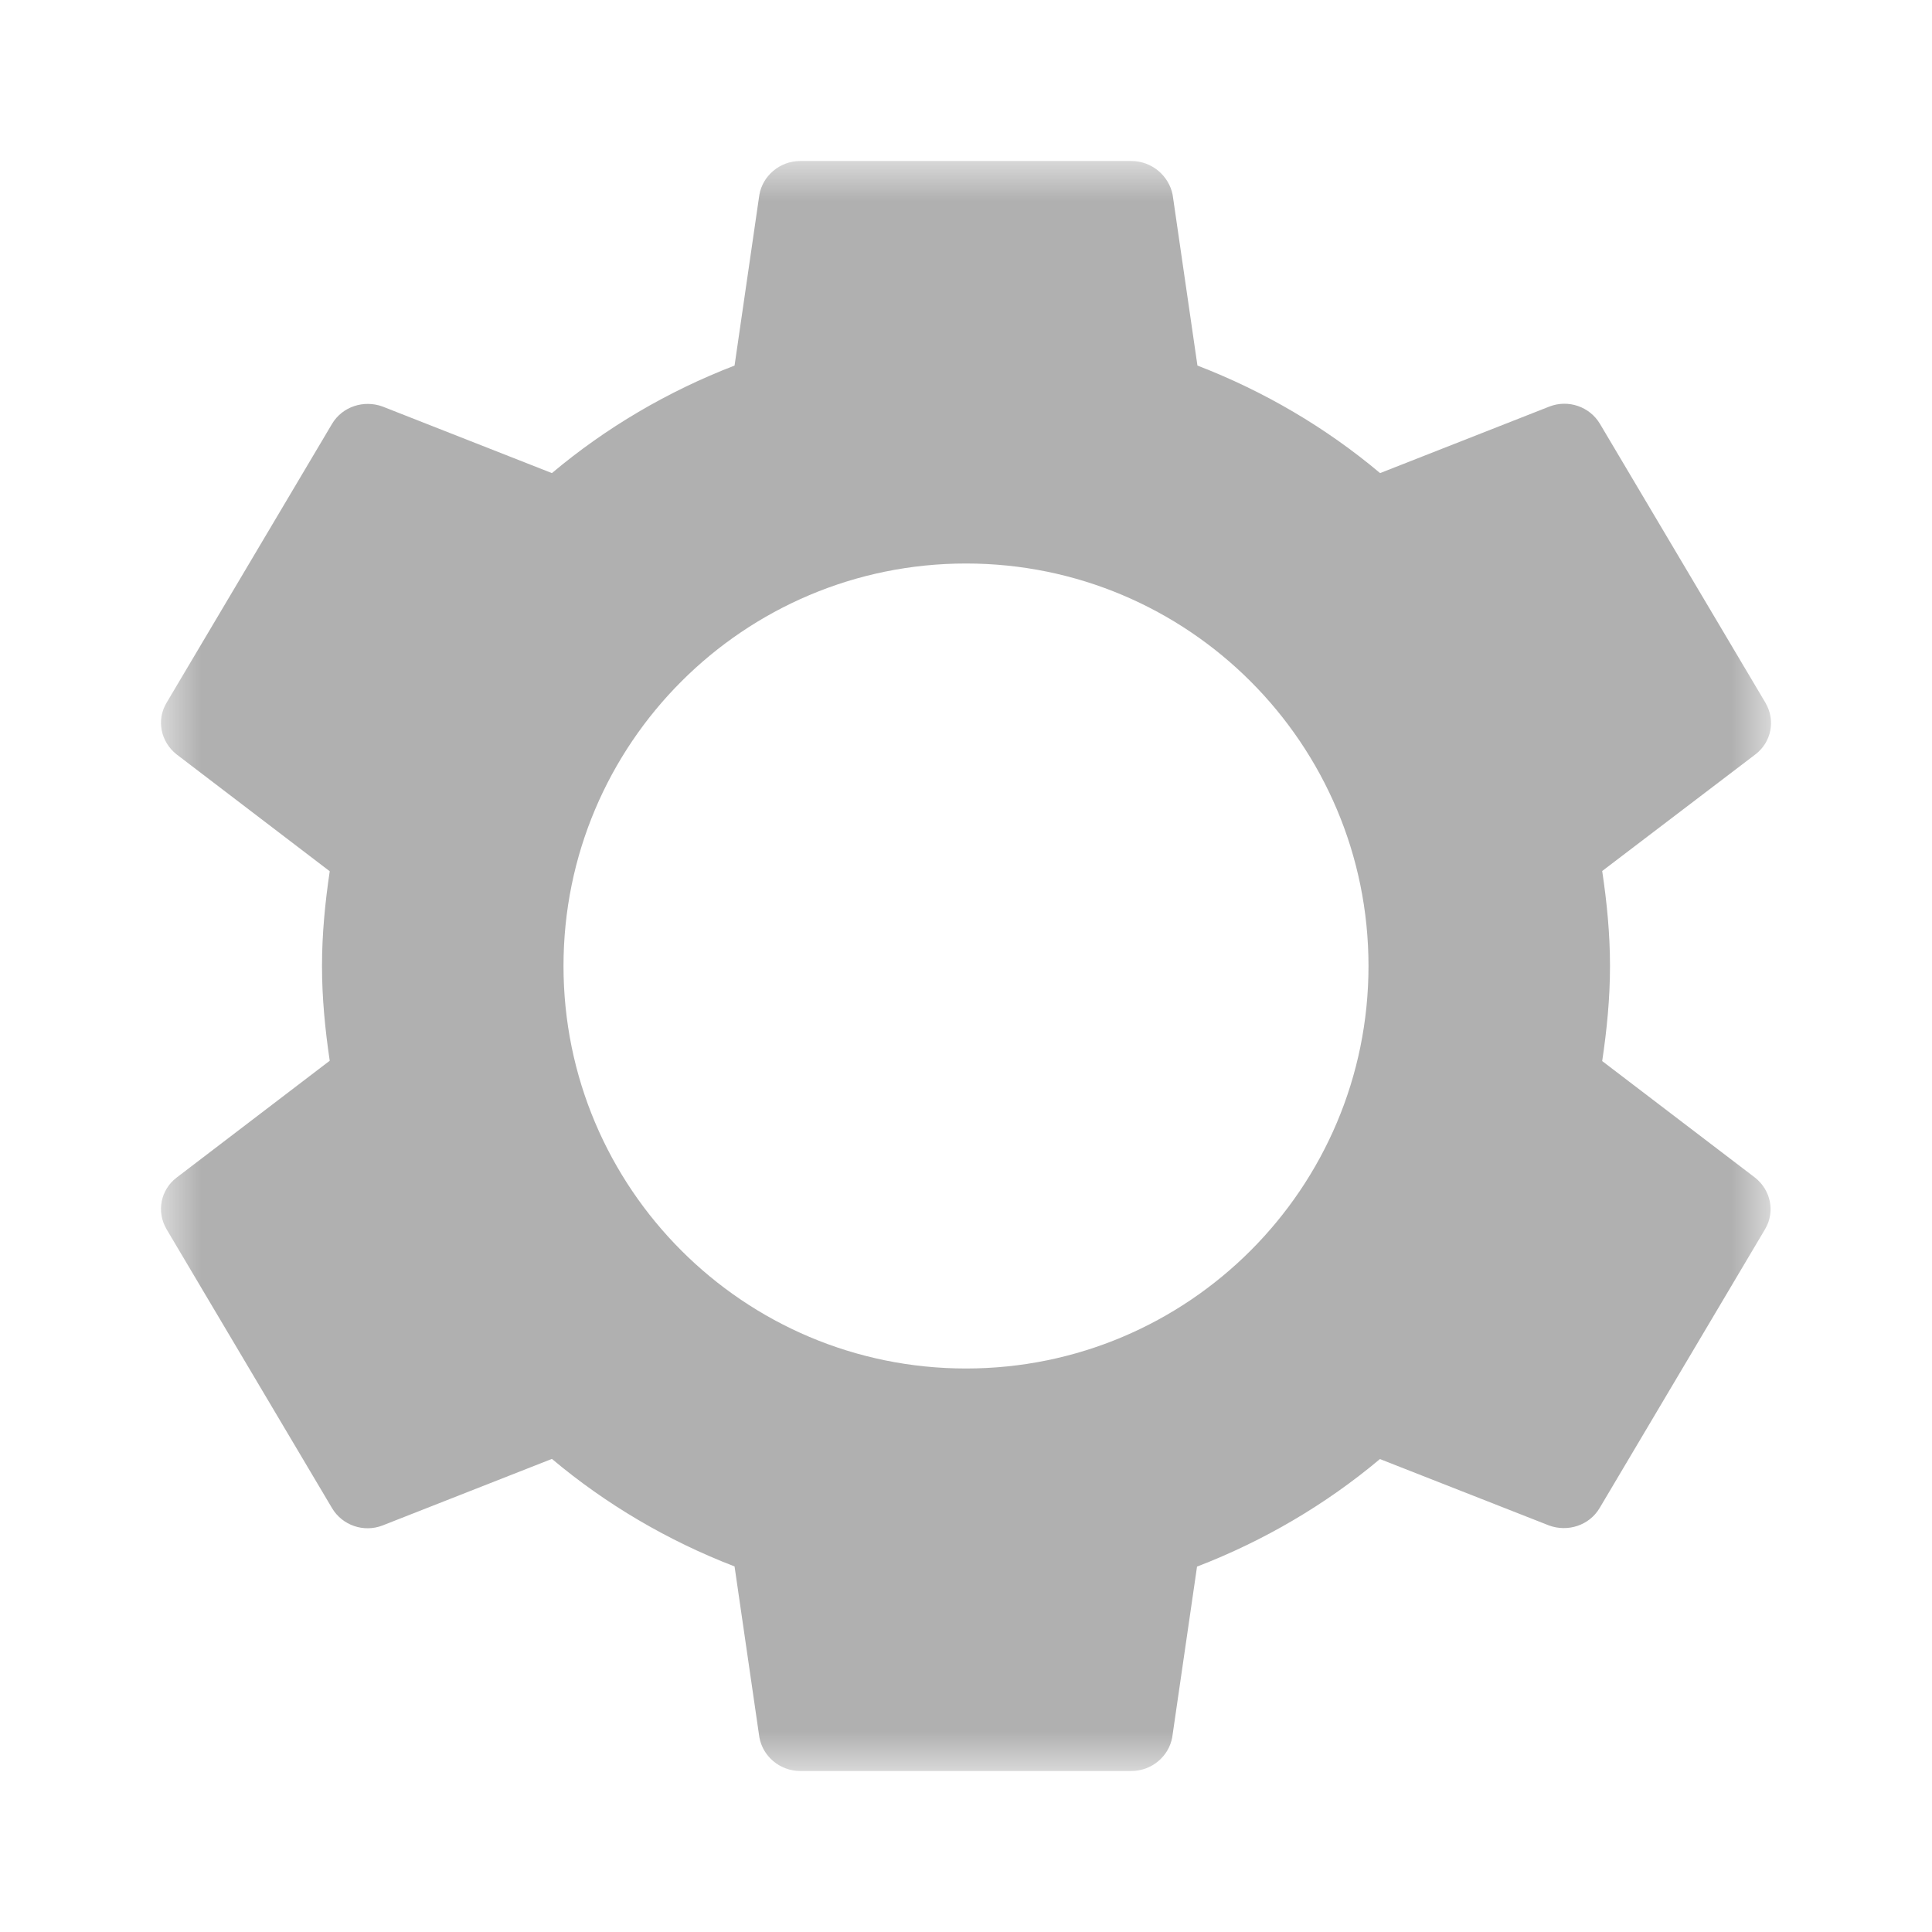 <?xml version="1.0" encoding="UTF-8"?>
<svg width="24px" height="24px" viewBox="0 0 24 24" version="1.1" xmlns="http://www.w3.org/2000/svg" xmlns:xlink="http://www.w3.org/1999/xlink">
    <!-- Generator: sketchtool 49.3 (51167) - http://www.bohemiancoding.com/sketch -->
    <title>ABC2E954-096B-4FEF-B160-D6DDCB8FB93D</title>
    <desc>Created with sketchtool.</desc>
    <defs>
        <polygon id="path-1" points="0 0 20 0 20 20 0 20"></polygon>
    </defs>
    <g id="Symbols" stroke="none" stroke-width="1" fill="none" fill-rule="evenodd">
        <g id="ico06">
            <rect id="Rectangle-4" x="0" y="0" width="24" height="24"></rect>
            <g id="Page-1" transform="translate(2, 2)">
                <mask id="mask-2" fill="white">
                    <use xlink:href="#path-1"></use>
                </mask>
                <g id="Clip-2"></g>
                <path d="M10,15 C7.239,15 5,12.761 5,10 C5,7.239 7.239,5 10,5 C12.761,5 15,7.239 15,10 C15,12.761 12.761,15 10,15 L10,15 Z M17.903,11.181 C17.961,10.794 18,10.402 18,10 C18,9.598 17.961,9.206 17.903,8.82 L19.808,7.37 C20.003,7.22 20.06,6.95 19.931,6.73 L17.875,3.265 C17.747,3.05 17.48,2.96 17.248,3.05 L15.144,3.877 C14.473,3.313 13.707,2.862 12.875,2.541 L12.567,0.42 C12.521,0.185 12.31,0 12.053,0 L7.942,0 C7.685,0 7.474,0.185 7.433,0.42 L7.125,2.541 C6.293,2.862 5.527,3.313 4.856,3.877 L2.752,3.05 C2.52,2.965 2.253,3.05 2.125,3.265 L0.069,6.73 C-0.06,6.945 -0.003,7.215 0.192,7.37 L2.096,8.823 C2.039,9.208 2,9.599 2,10 C2,10.401 2.039,10.792 2.096,11.177 L0.192,12.63 C-0.003,12.78 -0.06,13.05 0.069,13.27 L2.125,16.735 C2.253,16.95 2.52,17.04 2.752,16.95 L4.856,16.123 C5.527,16.687 6.293,17.138 7.125,17.459 L7.433,19.58 C7.474,19.815 7.685,20 7.942,20 L12.053,20 C12.31,20 12.521,19.815 12.562,19.58 L12.87,17.461 C13.703,17.14 14.47,16.689 15.142,16.125 L17.243,16.95 C17.475,17.035 17.742,16.95 17.87,16.735 L19.926,13.27 C20.054,13.055 19.998,12.785 19.803,12.63 L17.903,11.181 Z" id="Fill-1" fill="#B0B0B0" mask="url(#mask-2)"></path>
            </g>
        </g>
    </g>
</svg>